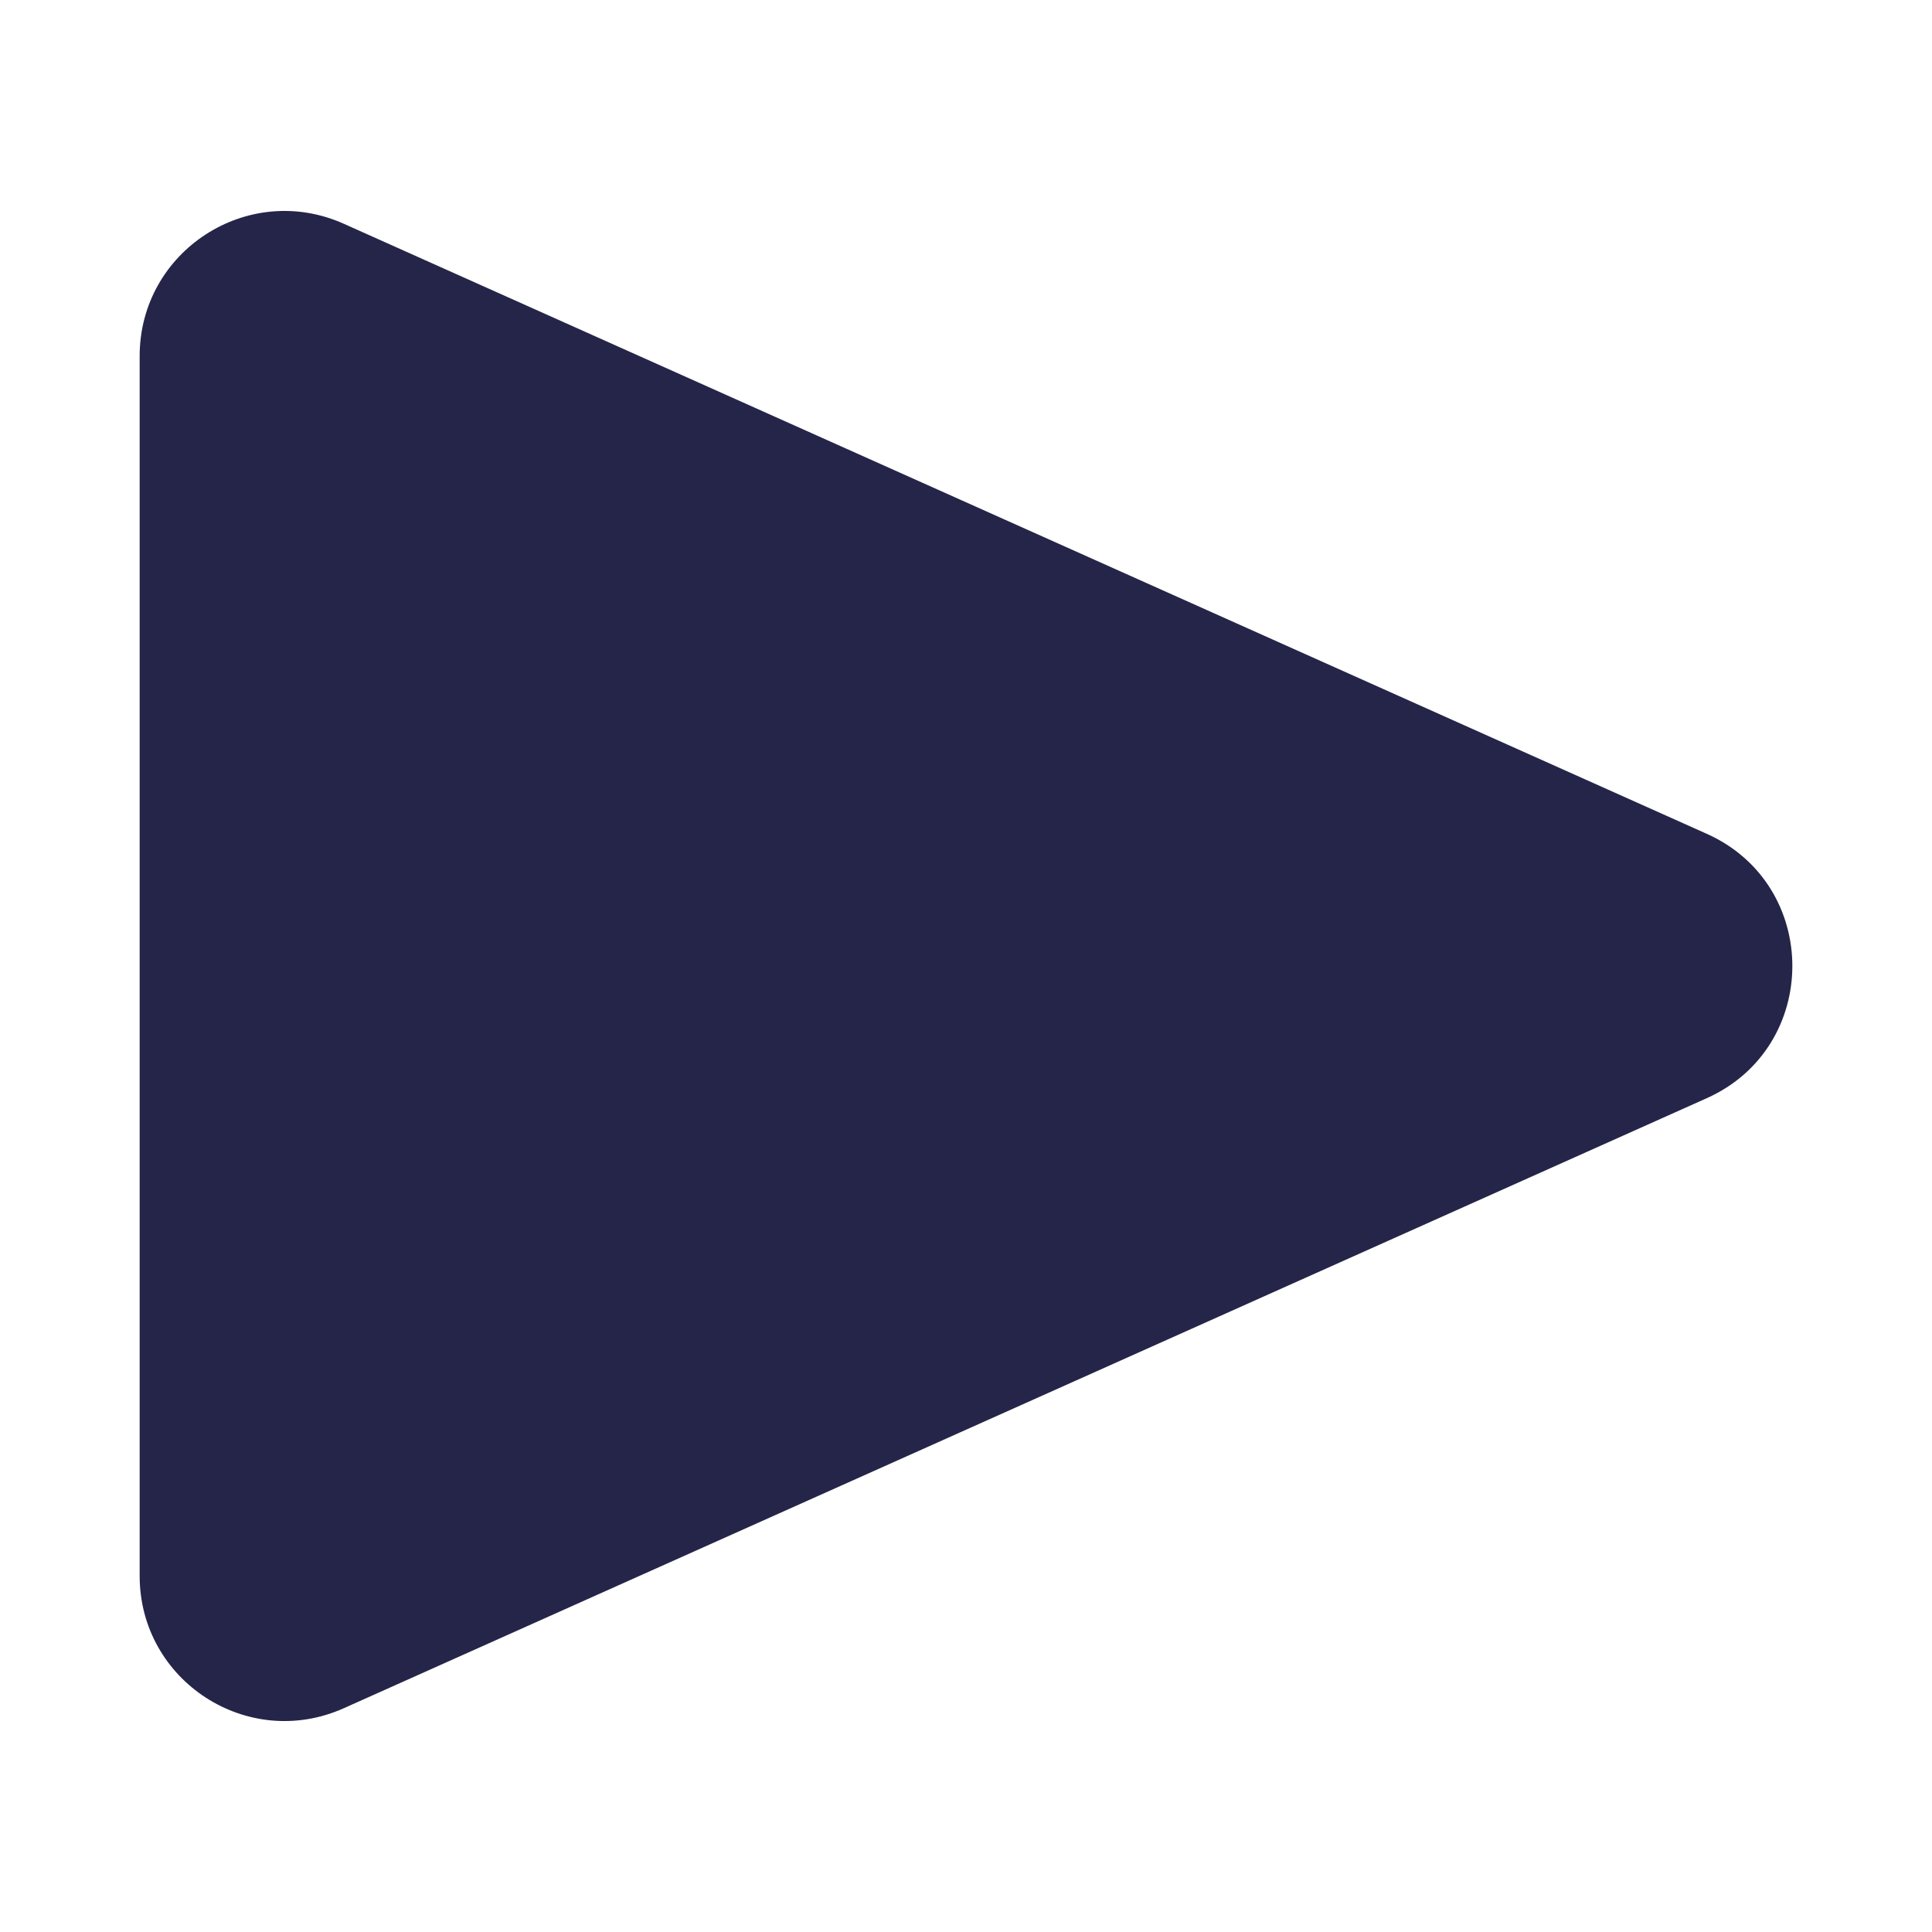 <svg id="Camada_1" data-name="Camada 1" xmlns="http://www.w3.org/2000/svg" viewBox="0 0 2000 2000"><defs><style>.cls-1{fill:#252549;}</style></defs><path class="cls-1" d="M144.58,368.54V1631.46c0,108.72,112,181.33,211.28,136.91L1766.7,1136.91C1885,1084,1885,916,1766.7,863.09L355.86,231.63C256.63,187.21,144.58,259.82,144.58,368.54Z"/></svg>